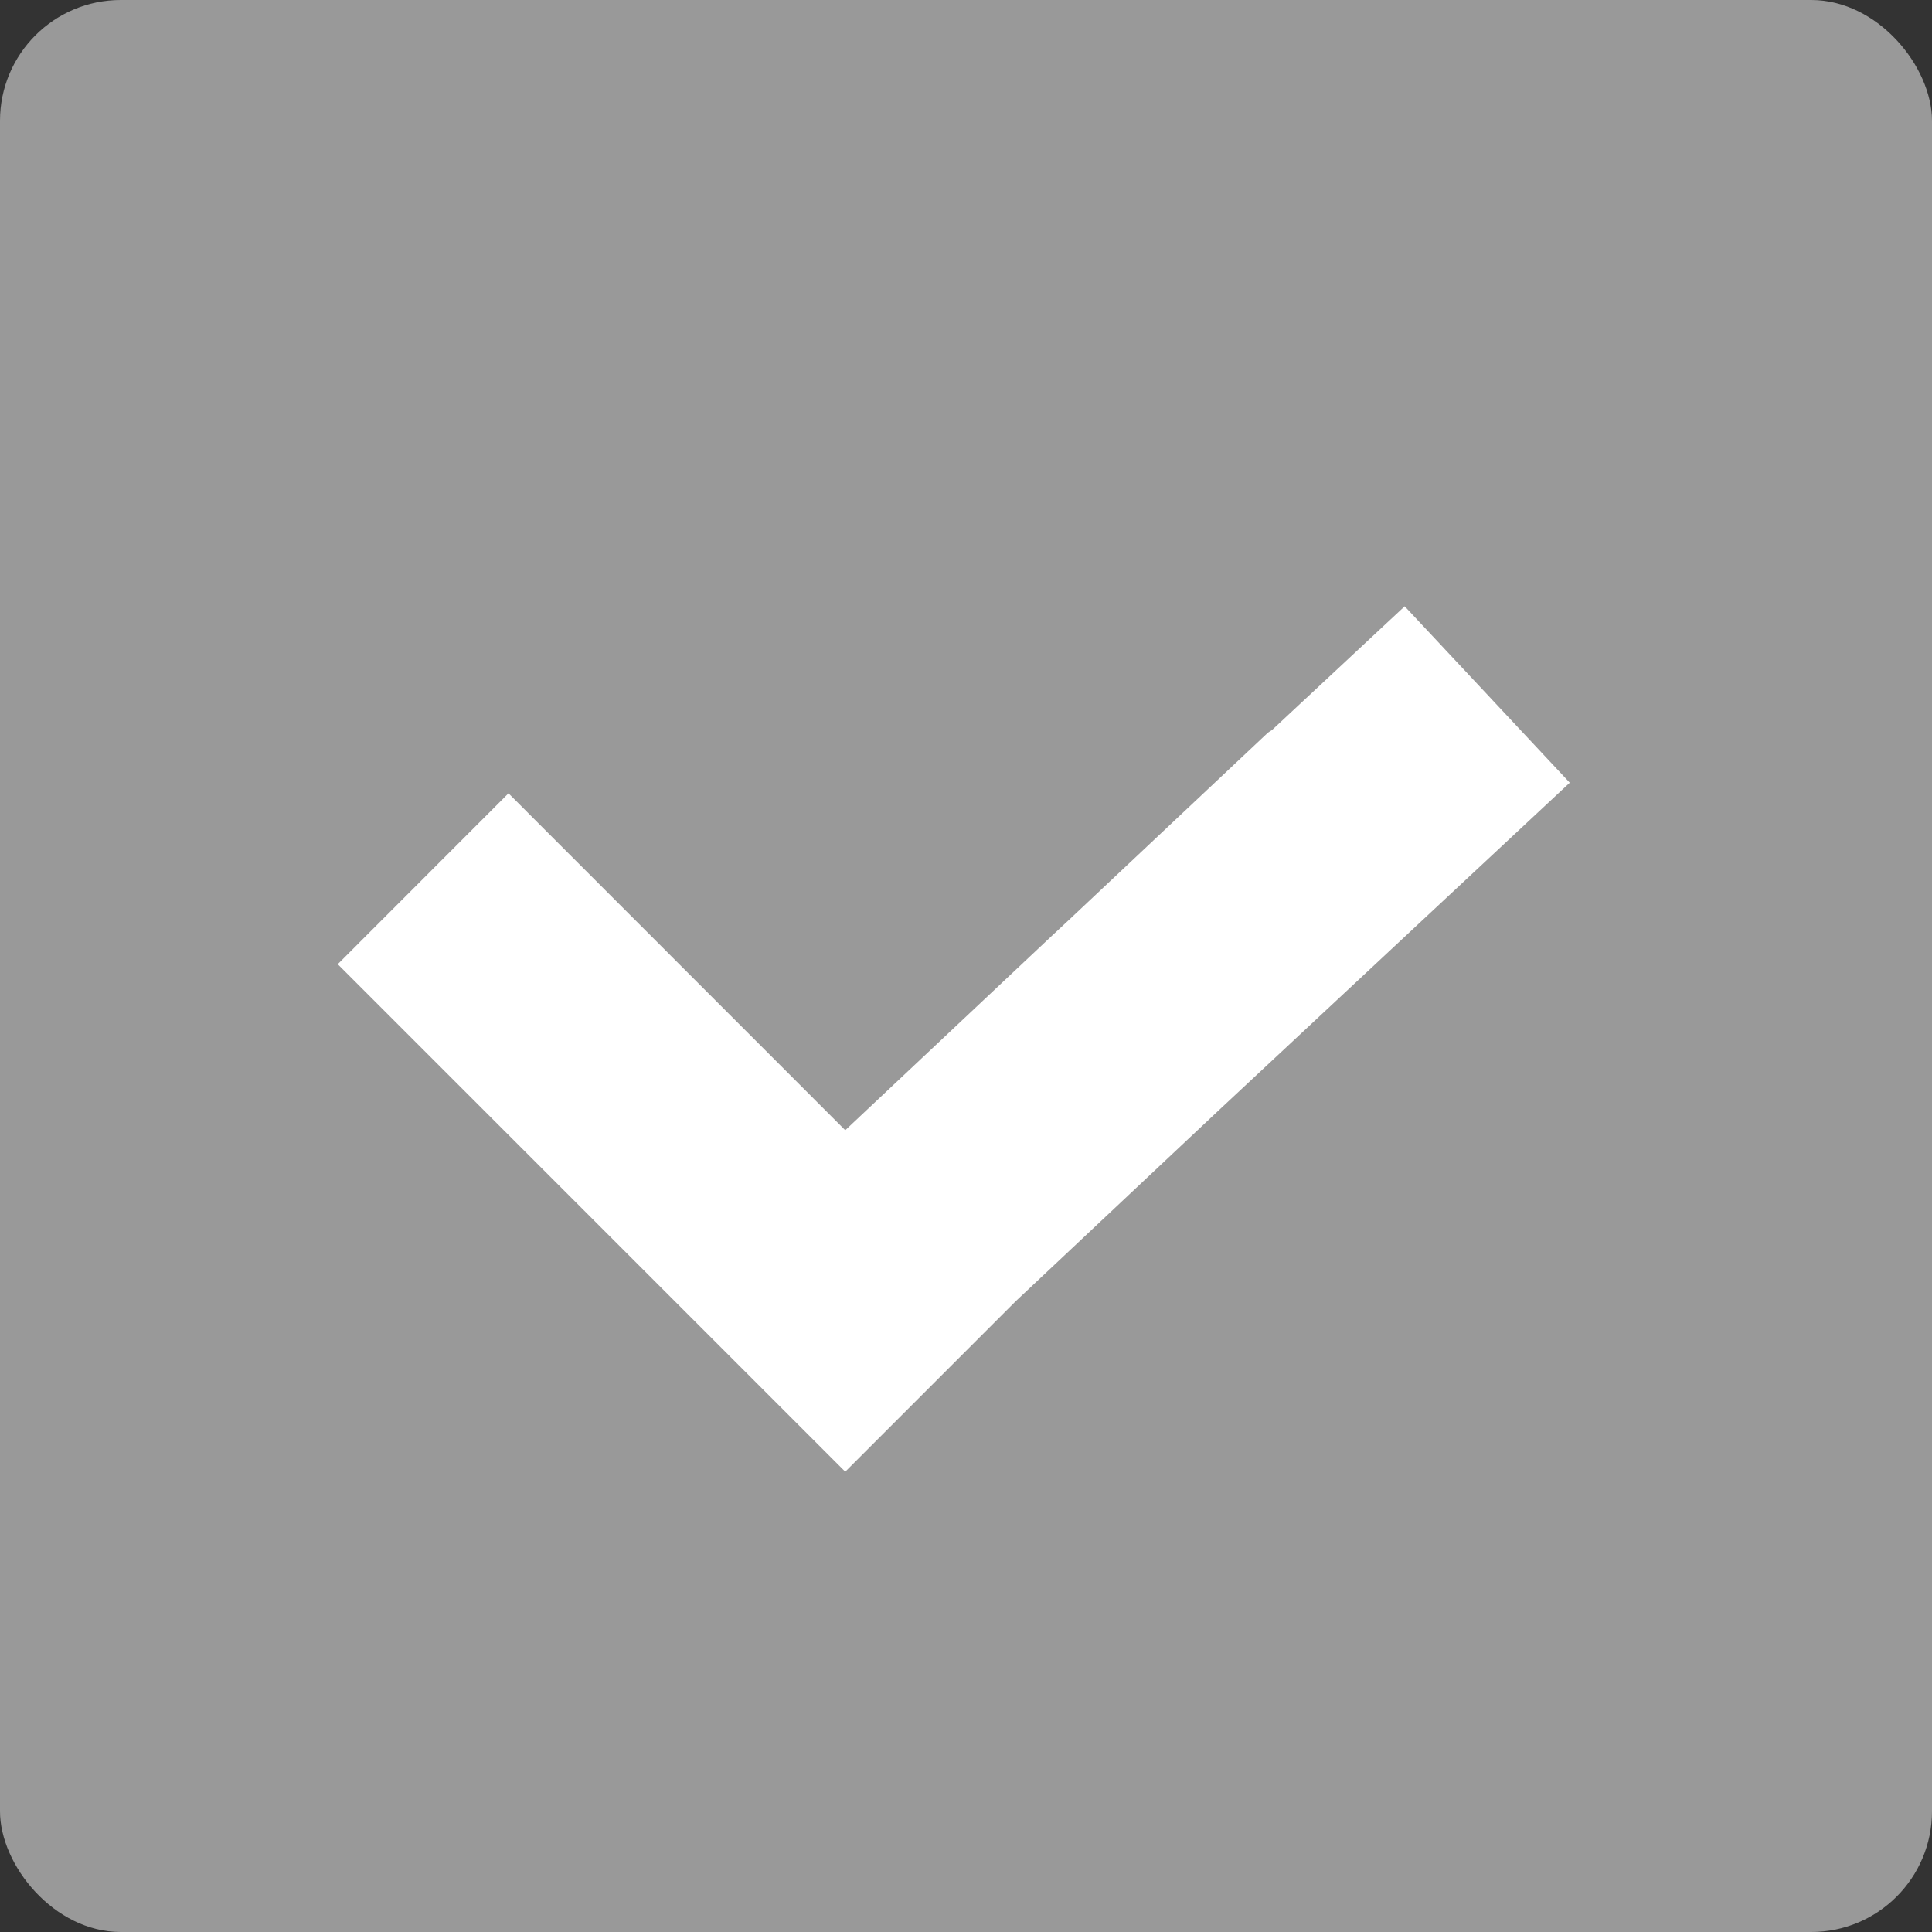 <svg xmlns="http://www.w3.org/2000/svg" width="16" height="16" viewBox="0 0 16 16">
  <rect x="0" y="0" width="16" height="16" fill="#333333" stroke="none"/>
  <g id="Group_28304" data-name="Group 28304" transform="translate(-917 -338)">
    <rect id="Rectangle_12530" data-name="Rectangle 12530" width="16" height="16" rx="1" transform="translate(917 338)" fill="#999"/>
    <path id="Path_16852" data-name="Path 16852" d="M2509,2018.482l-1.367-1.461-1.1,1.026a.357.357,0,0,0-.035.023l-1.645,1.548-.145.135h0L2503,2021.36l-2.789-2.79-1.414,1.415,2.789,2.789,1.414,1.414,1.414-1.414,1.659-1.56h0Z" transform="translate(-1579 -1674)" fill="#fff"/>
  </g>
</svg>

